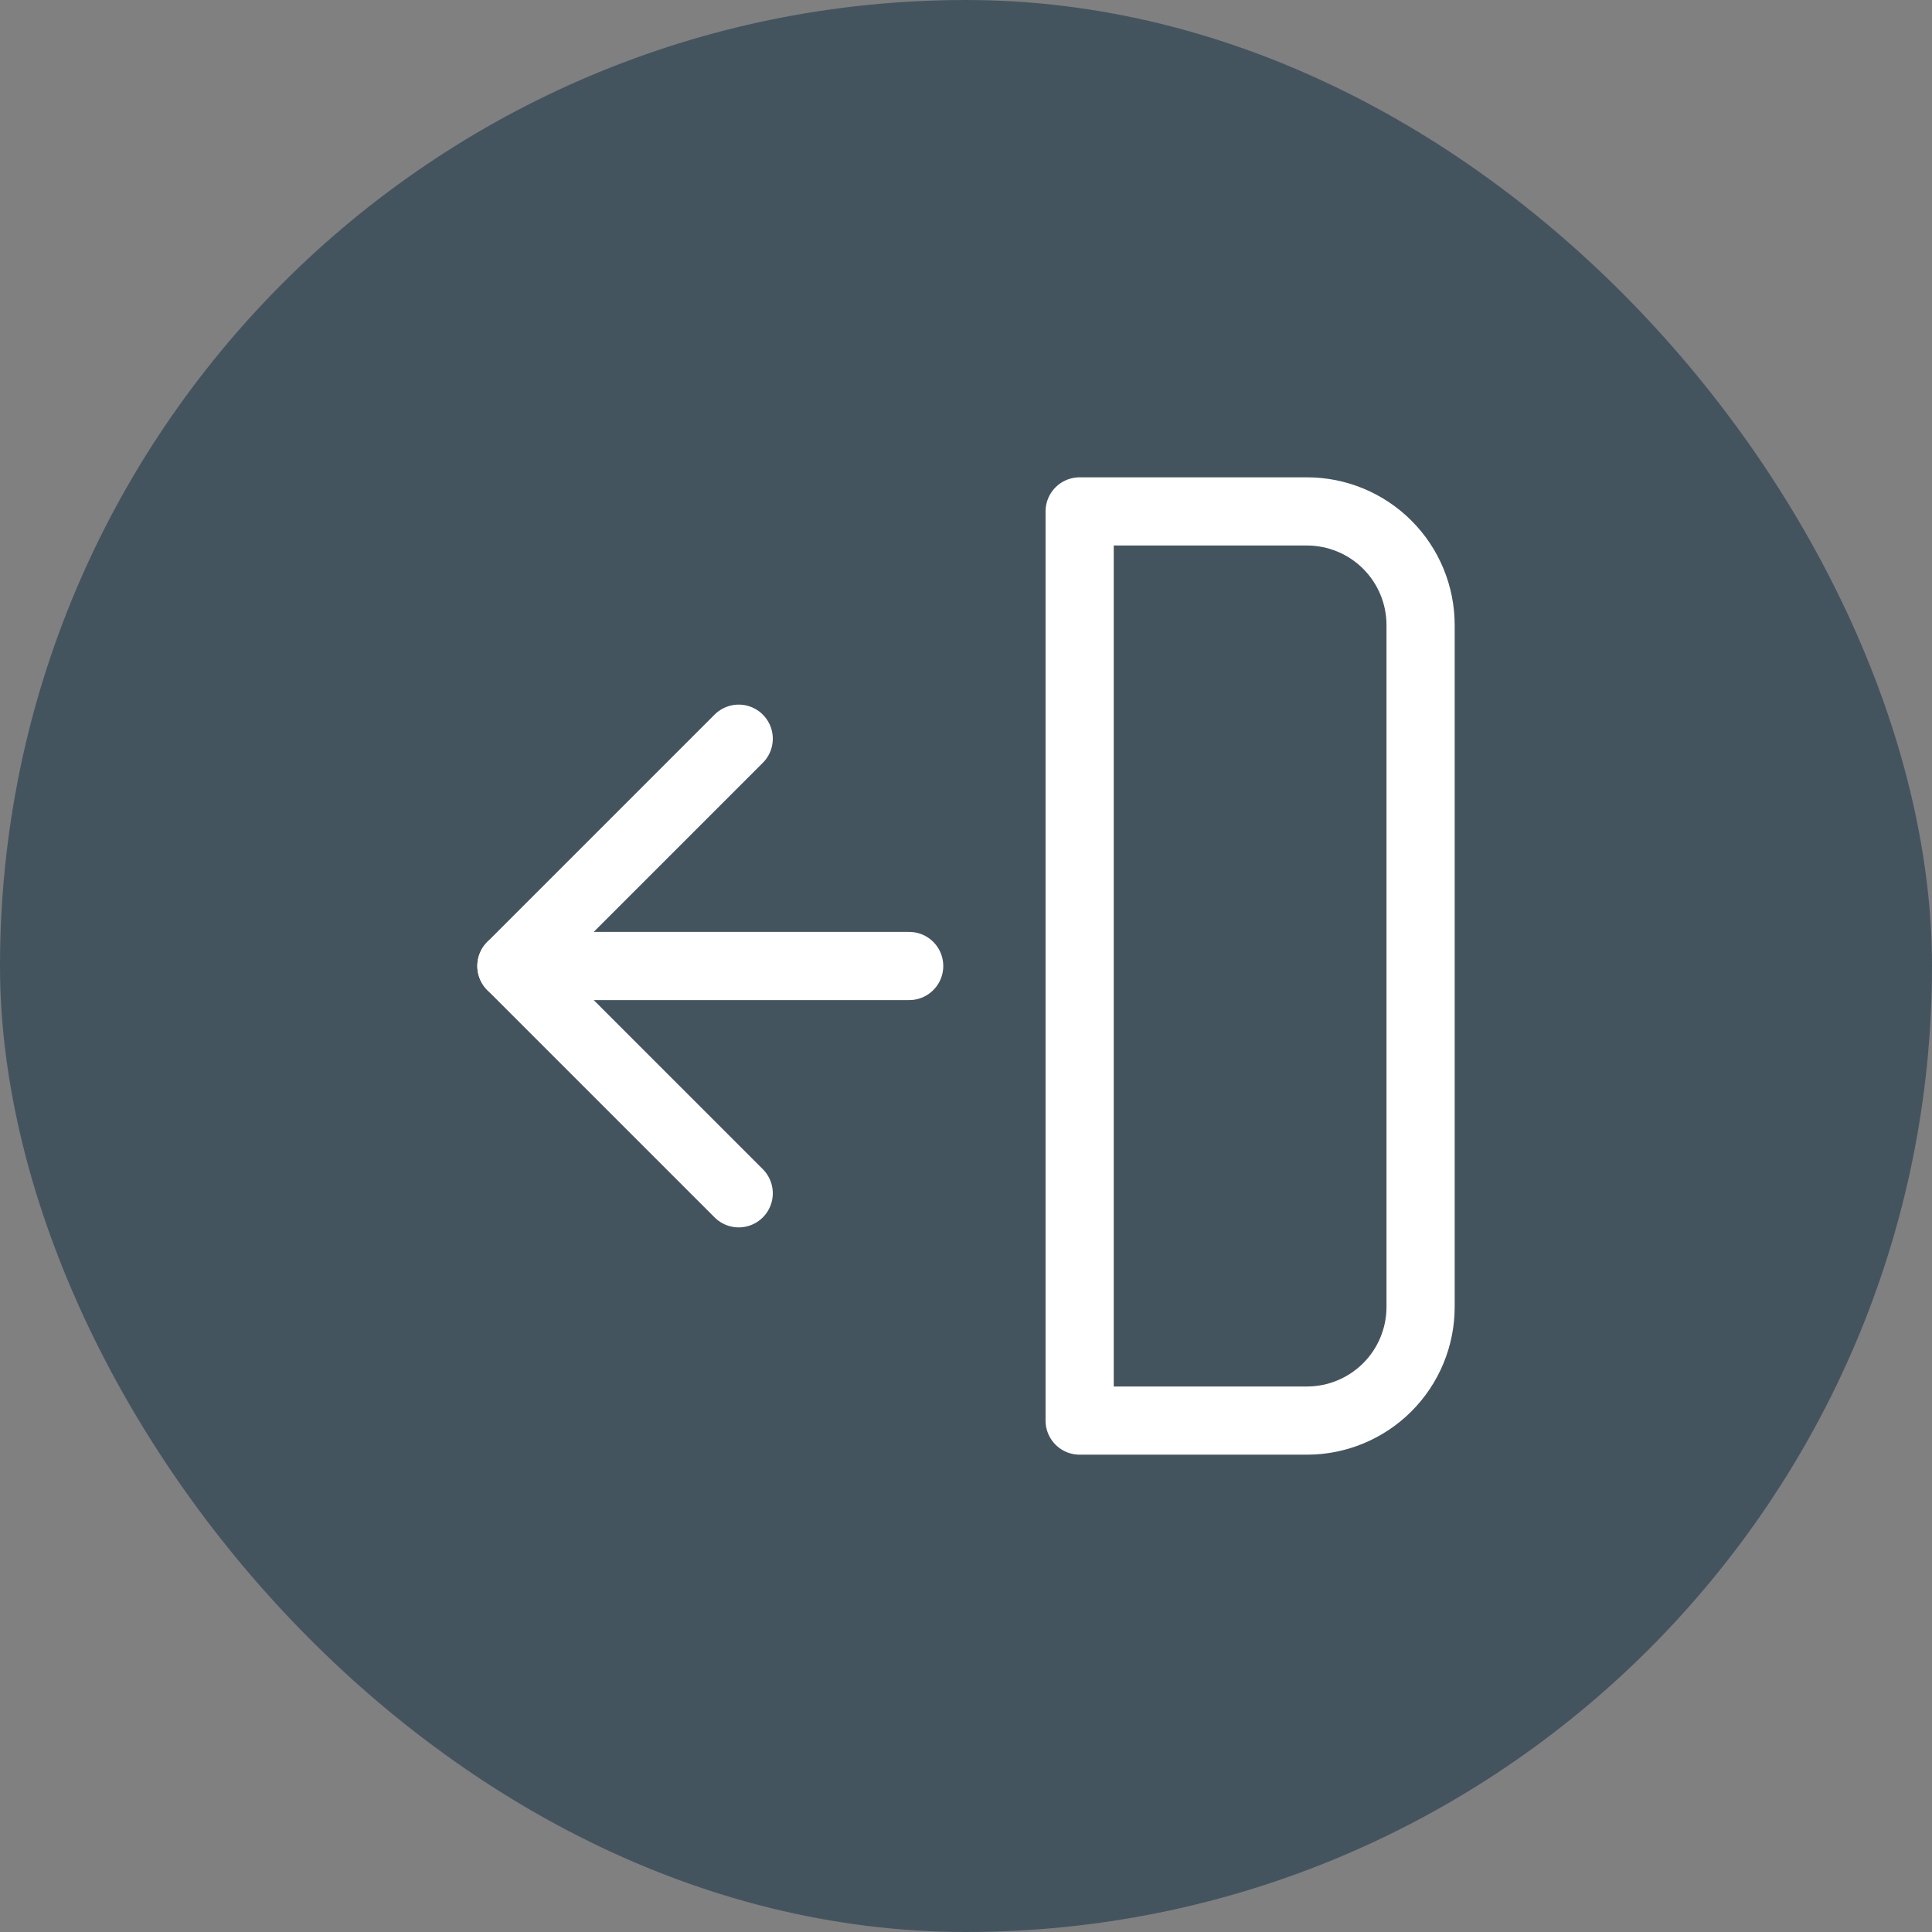 <svg width="34" height="34" viewBox="0 0 34 34" fill="none" xmlns="http://www.w3.org/2000/svg">
<rect x="0" y="0" width="34" height="34" fill="#808080" stroke="none"/>
<rect width="34" height="34" rx="17" fill="#44545F"/>
<g clip-path="url(#clip0_12_287)">
<path d="M19 9H23C23.53 9 24.039 9.211 24.414 9.586C24.789 9.961 25 10.47 25 11V23C25 23.53 24.789 24.039 24.414 24.414C24.039 24.789 23.53 25 23 25H19" stroke="white" stroke-width="1.2" stroke-linecap="round" stroke-linejoin="round"/>
<path d="M19 25V9" stroke="white" stroke-width="1.2"/>
<path d="M13 21L9 17L13 13" stroke="white" stroke-width="1.2" stroke-linecap="round" stroke-linejoin="round"/>
<path d="M16 17H9" stroke="white" stroke-width="1.2" stroke-linecap="round" stroke-linejoin="round"/>
</g>
<defs>
<clipPath id="clip0_12_287">
<rect width="18" height="18" fill="white" transform="translate(8 8)"/>
</clipPath>
</defs>
</svg>
